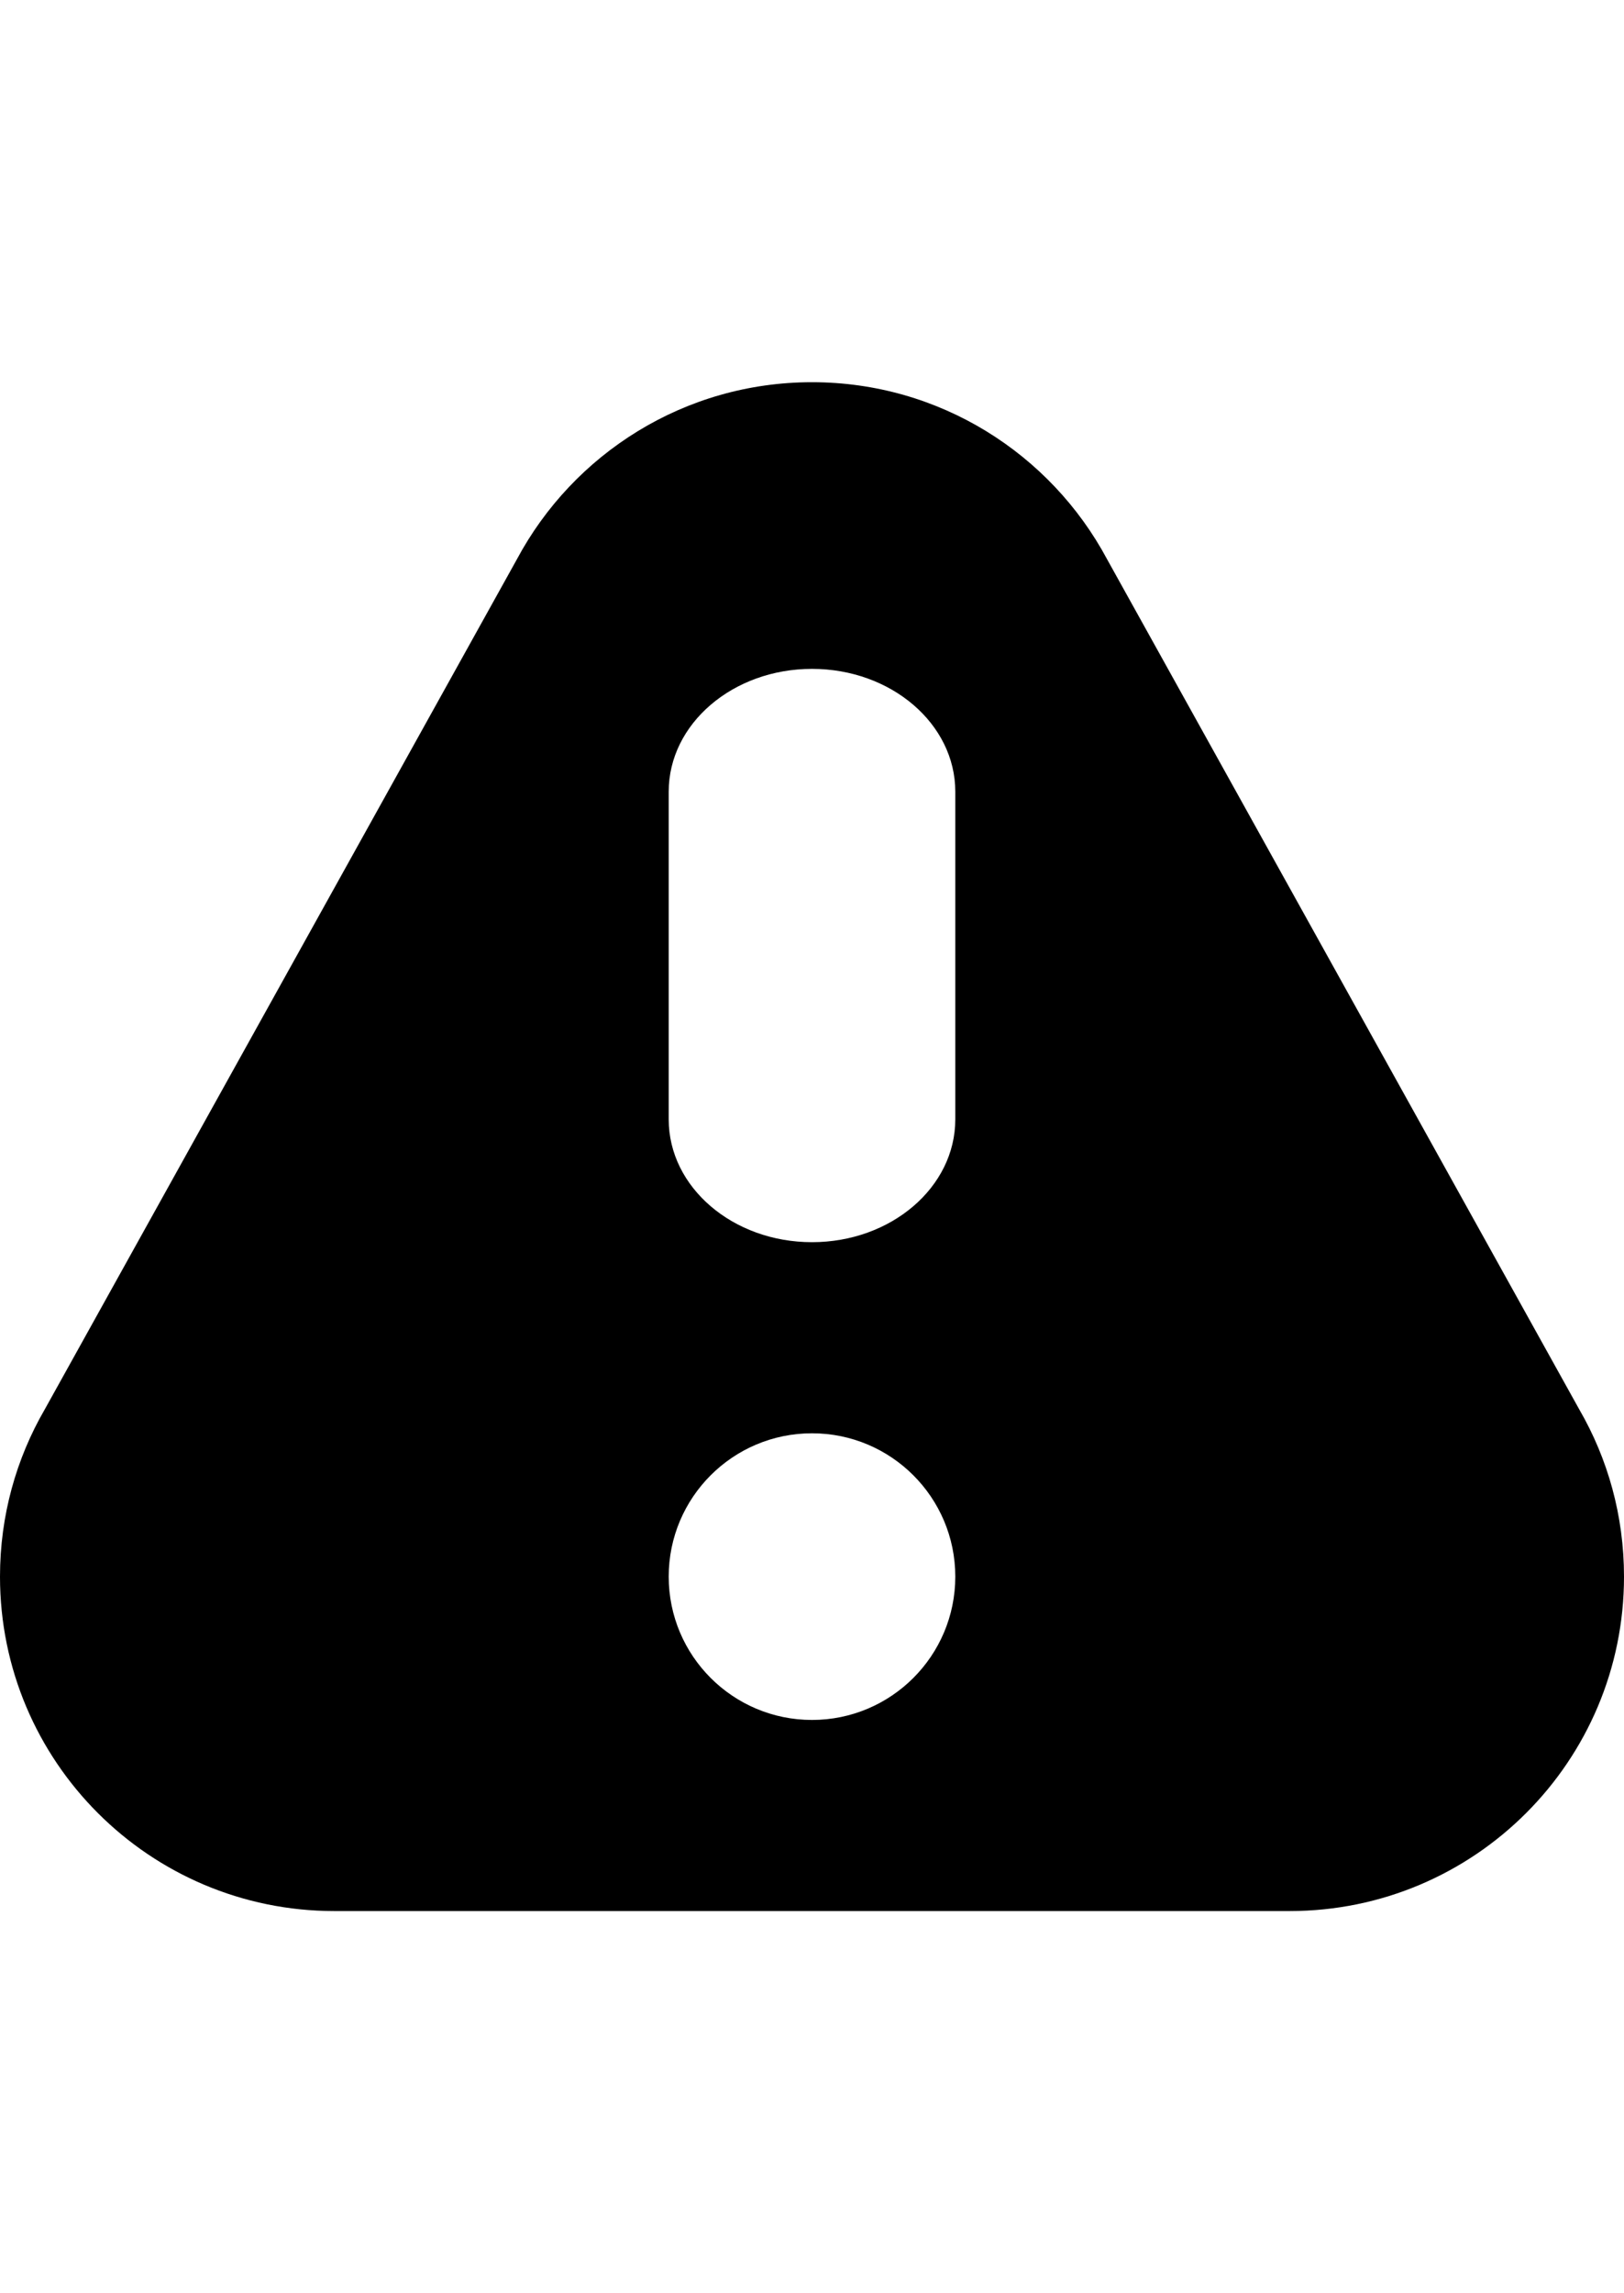 <?xml version="1.0" encoding="utf-8"?>
<!-- Generator: Adobe Illustrator 21.0.1, SVG Export Plug-In . SVG Version: 6.00 Build 0)  -->
<svg version="1.1" id="icon-" xmlns="http://www.w3.org/2000/svg" xmlns:xlink="http://www.w3.org/1999/xlink" x="0px" y="0px"
	 viewBox="0 0 1020 1440" enable-background="new 0 0 1020 1440" xml:space="preserve">
<path id="alert_1_" d="M991.9,885C844.1,619,843,617,695.3,351.1C659.9,285,590.2,240,510,240s-149.9,45-185.3,111.1
	C177,617,175.9,619,28.1,885C10.2,915.9,0,951.7,0,990c0,116,94,210,210,210c300,0,300,0,600,0c116,0,210-94,210-210
	C1020,951.7,1009.8,915.9,991.9,885z M510,1080c-49.7,0-90-40.3-90-90c0-49.7,40.3-90,90-90s90,40.3,90,90
	C600,1039.7,559.7,1080,510,1080z M600,702.9c0,42.6-40.3,77.1-90,77.1l0,0c-49.7,0-90-34.5-90-77.1V497.1c0-42.6,40.3-77.1,90-77.1
	l0,0c49.7,0,90,34.5,90,77.1V702.9z"/>
</svg>
